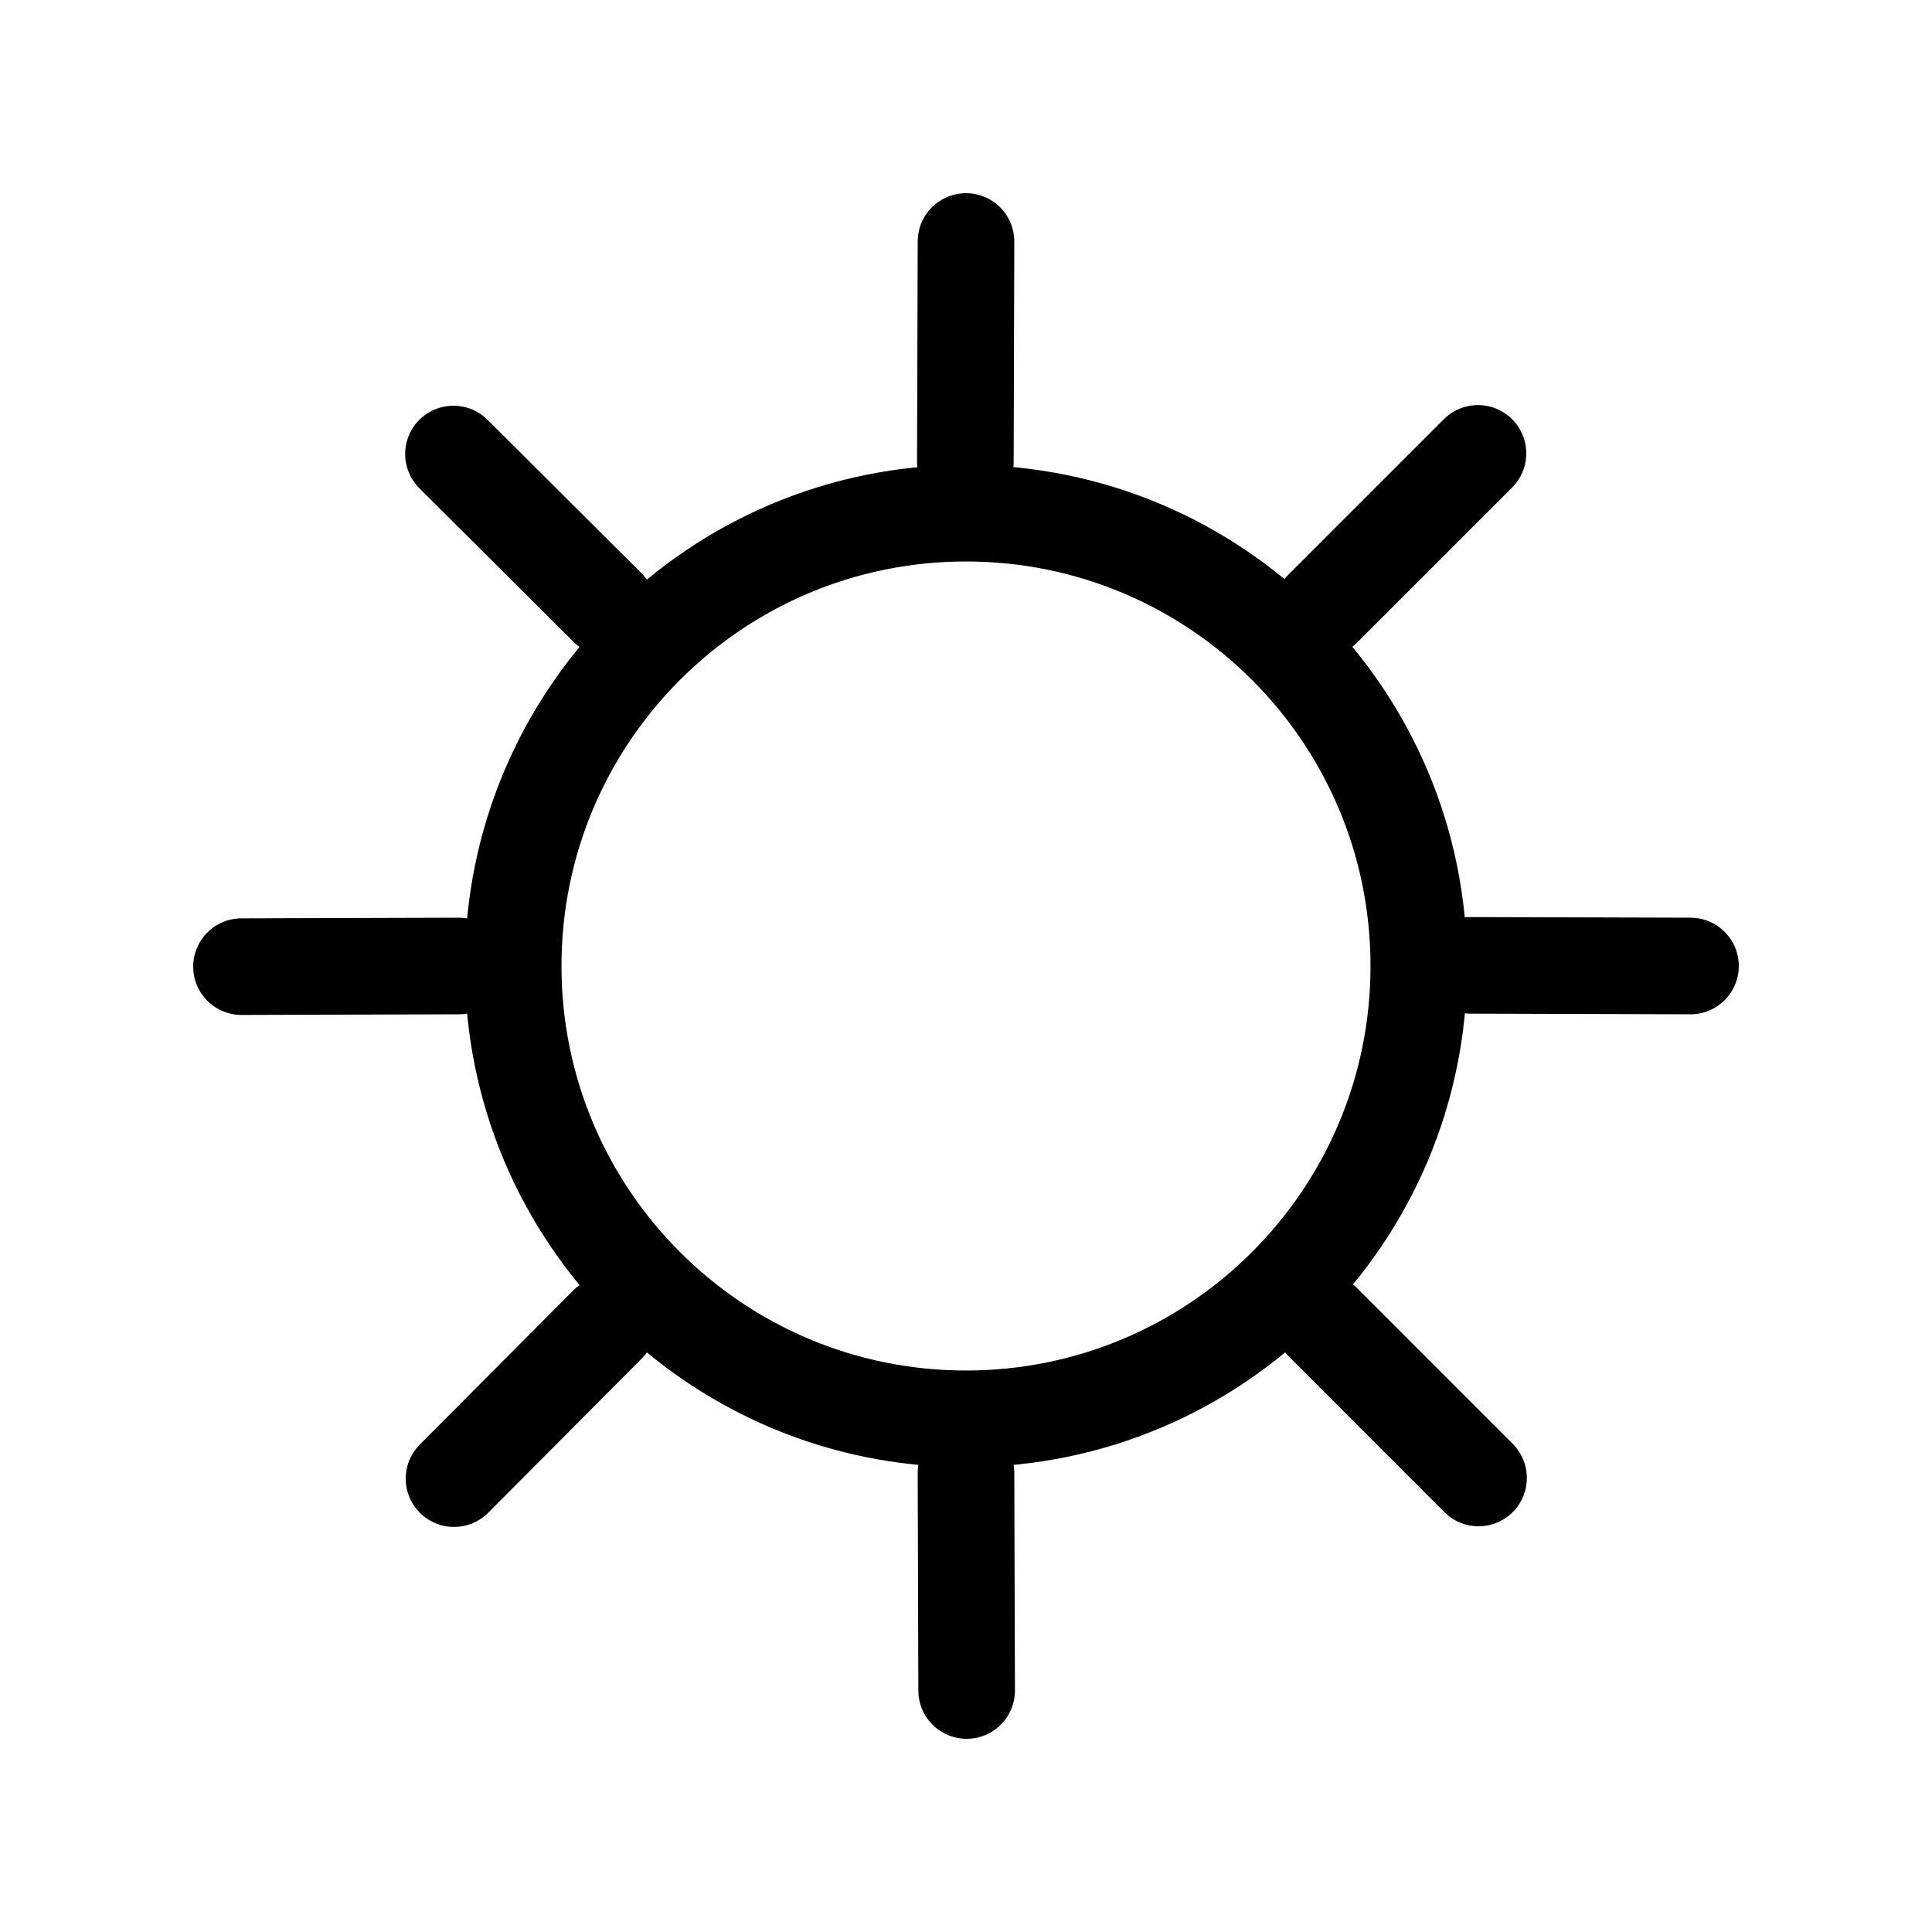 <svg viewBox="0 0 24 24" fill="none" xmlns="http://www.w3.org/2000/svg">
    <path d="M12 17.625C15.107 17.625 17.625 15.107 17.625 12C17.625 8.893 15.107 6.375 12 6.375C8.893 6.375 6.375 8.893 6.375 12C6.375 15.107 8.893 17.625 12 17.625Z M12 18.3L12.008 21 M12 3L11.992 5.737 M5.7 12L3 12.008 M21 12L18.262 11.992 M7.545 16.455L5.64 18.368 M18.36 5.632L16.425 7.567 M7.545 7.545L5.633 5.64 M18.367 18.36L16.433 16.425" stroke="currentColor" stroke-width="1.2" stroke-miterlimit="10" stroke-linecap="round"/>
</svg>
